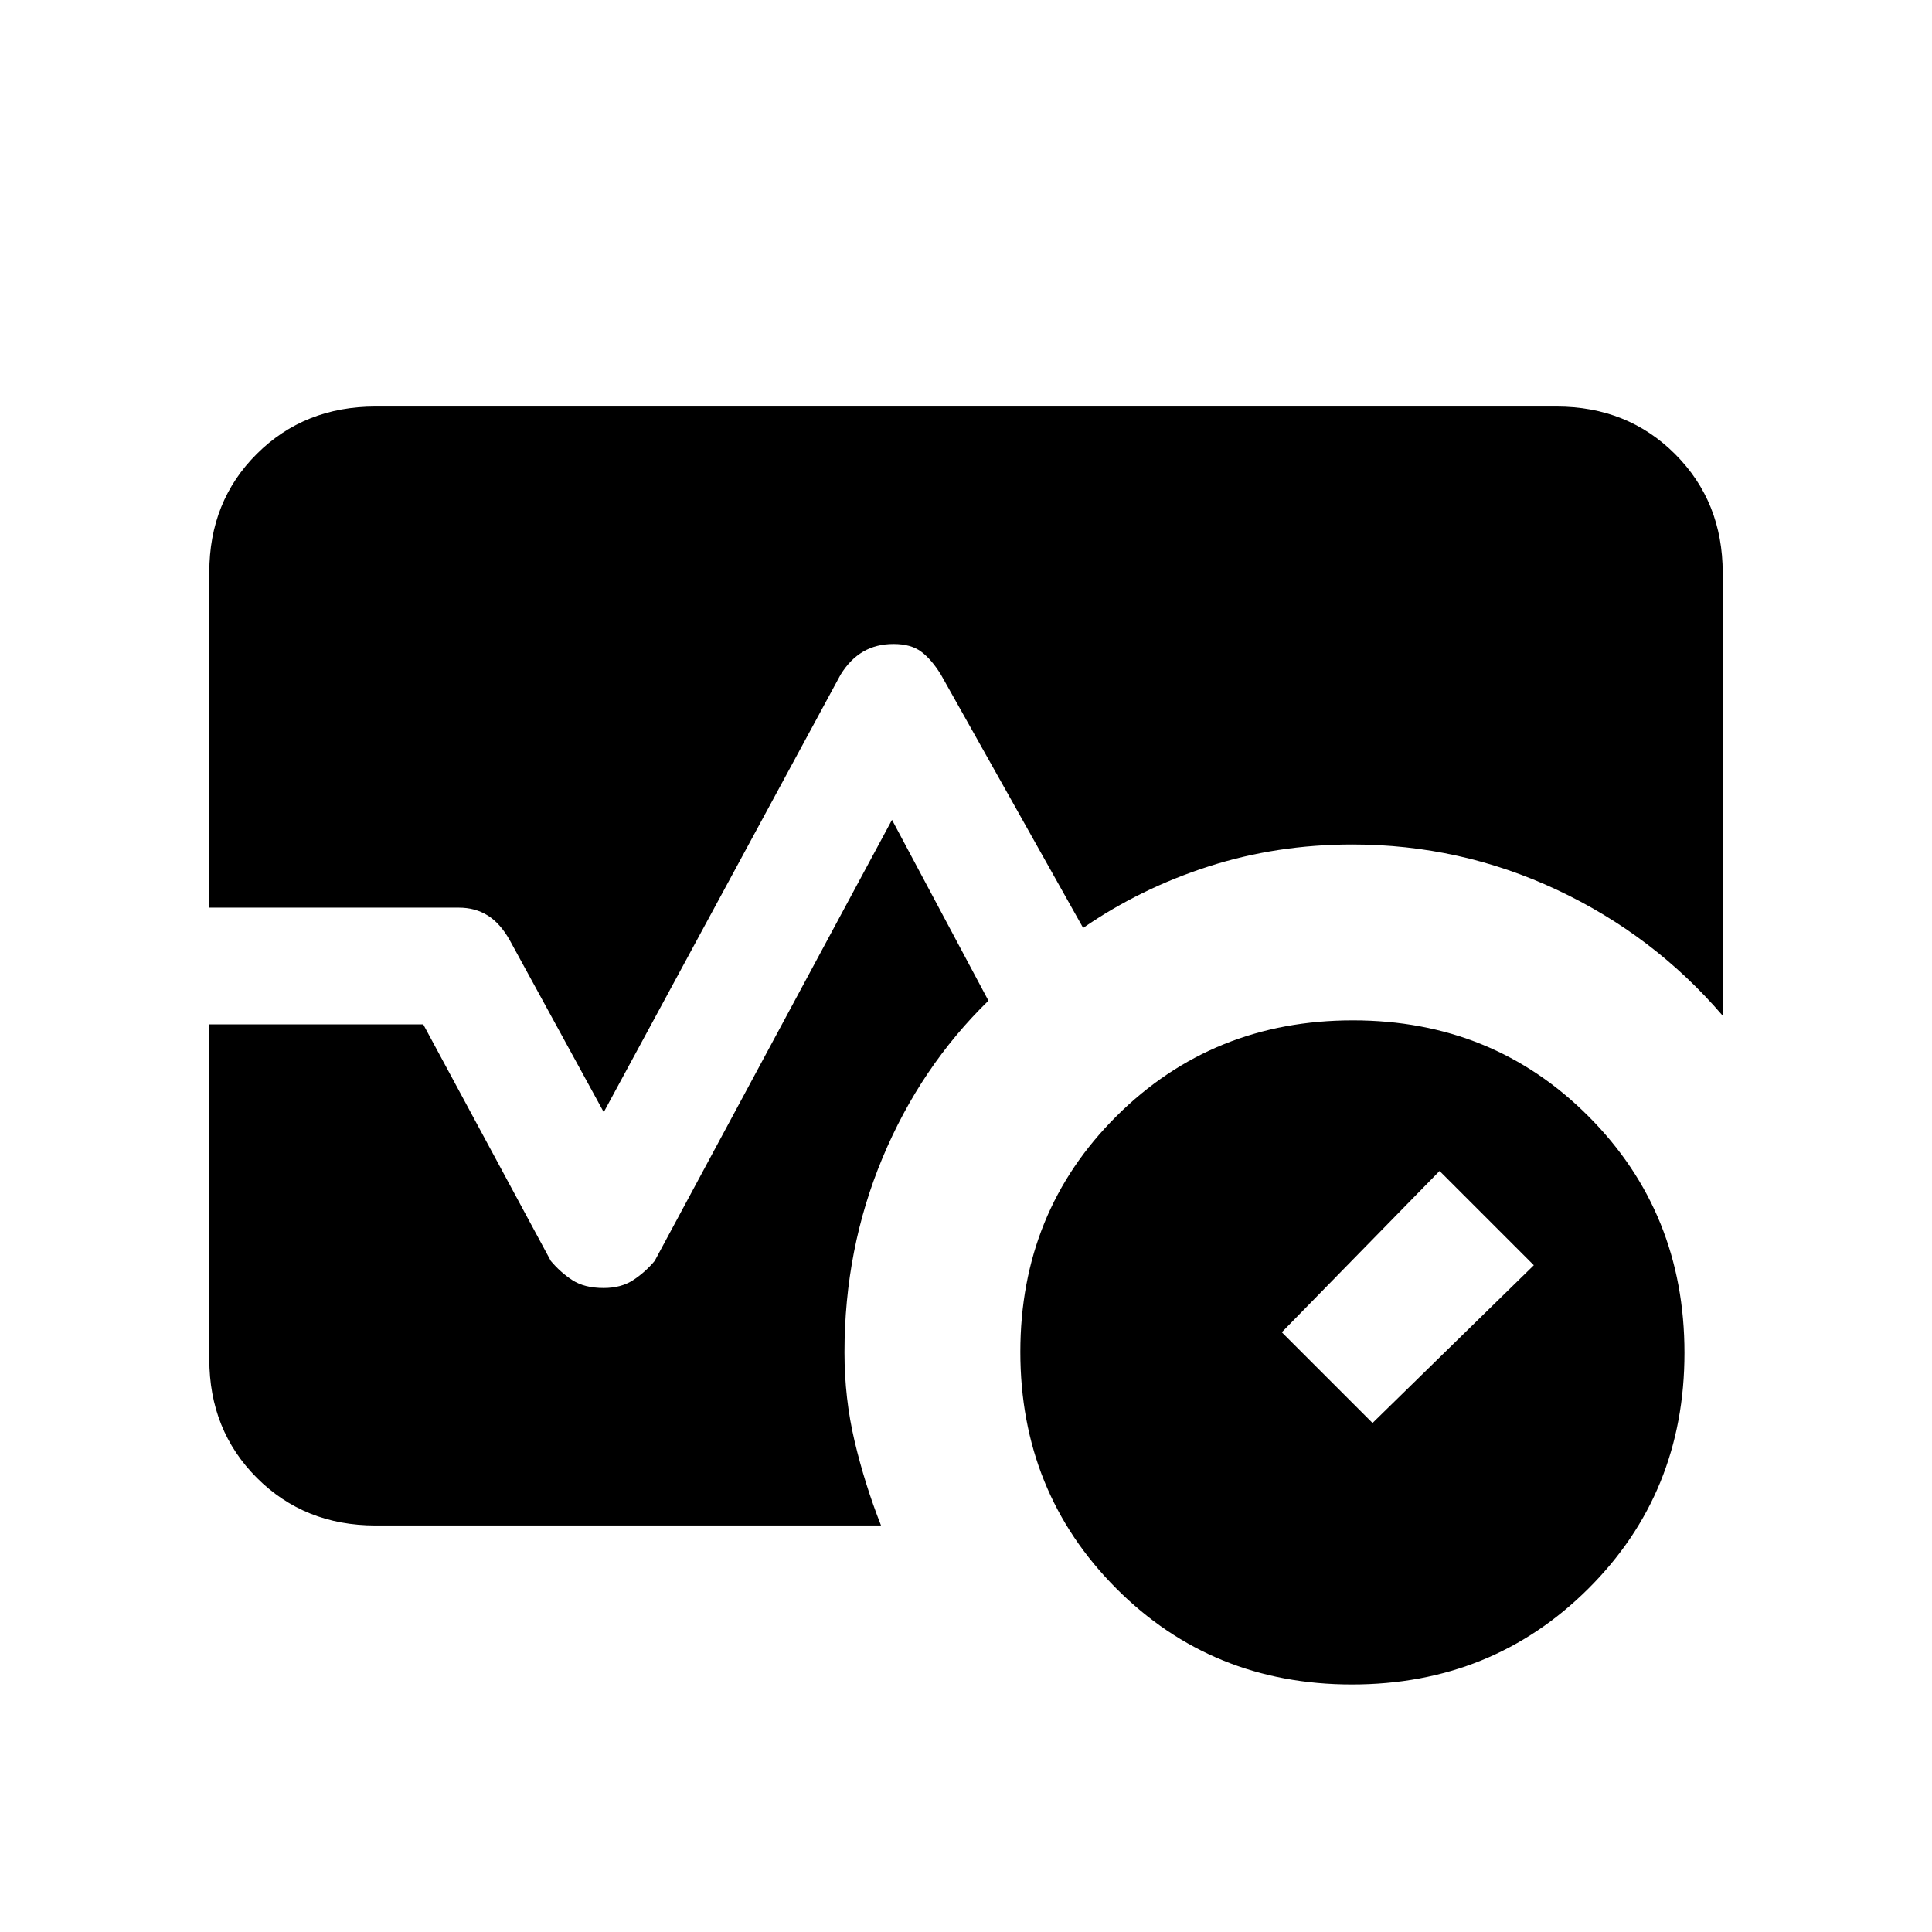 <svg xmlns="http://www.w3.org/2000/svg" height="20" viewBox="0 -960 960 960" width="20"><path d="M671.77-123q-69.62 0-117.19-47.8Q507-218.61 507-288.23t47.8-117.19Q602.61-453 672.23-453t117.19 47.8Q837-357.39 837-287.77t-47.8 117.19Q741.39-123 671.77-123ZM682-252.92l80.15-78.39-46.84-46.84L636.92-298 682-252.92ZM104-509v-166.64q0-35.36 23.65-58.86t58.97-23.5h586.76q35.32 0 58.97 23.65T856-675.38v220.07q-34.25-39.94-82.3-62.51-48.06-22.56-101.7-22.56-37.6 0-71.49 10.92-33.89 10.92-62.3 30.54l-70.67-125.85q-4.69-7.61-9.81-11.42Q452.62-640 444-640q-8.62 0-15.12 3.81t-11.19 11.42L300-407.38l-46.69-85.39q-4.69-8.38-10.93-12.31Q236.15-509 228-509H104Zm82.62 307q-35.32 0-58.97-23.65T104-284.62V-451h106.31l63.38 117.54q4.69 5.61 10.69 9.54 6 3.92 15.58 3.92 8.66 0 14.66-3.92 6-3.93 10.69-9.54l117.92-219.16 47.92 89.85q-33.77 32.92-52.65 78.14-18.88 45.23-18.88 96.63 0 22.83 5.03 44.15 5.04 21.31 13.12 41.85H186.62Z"/></svg>